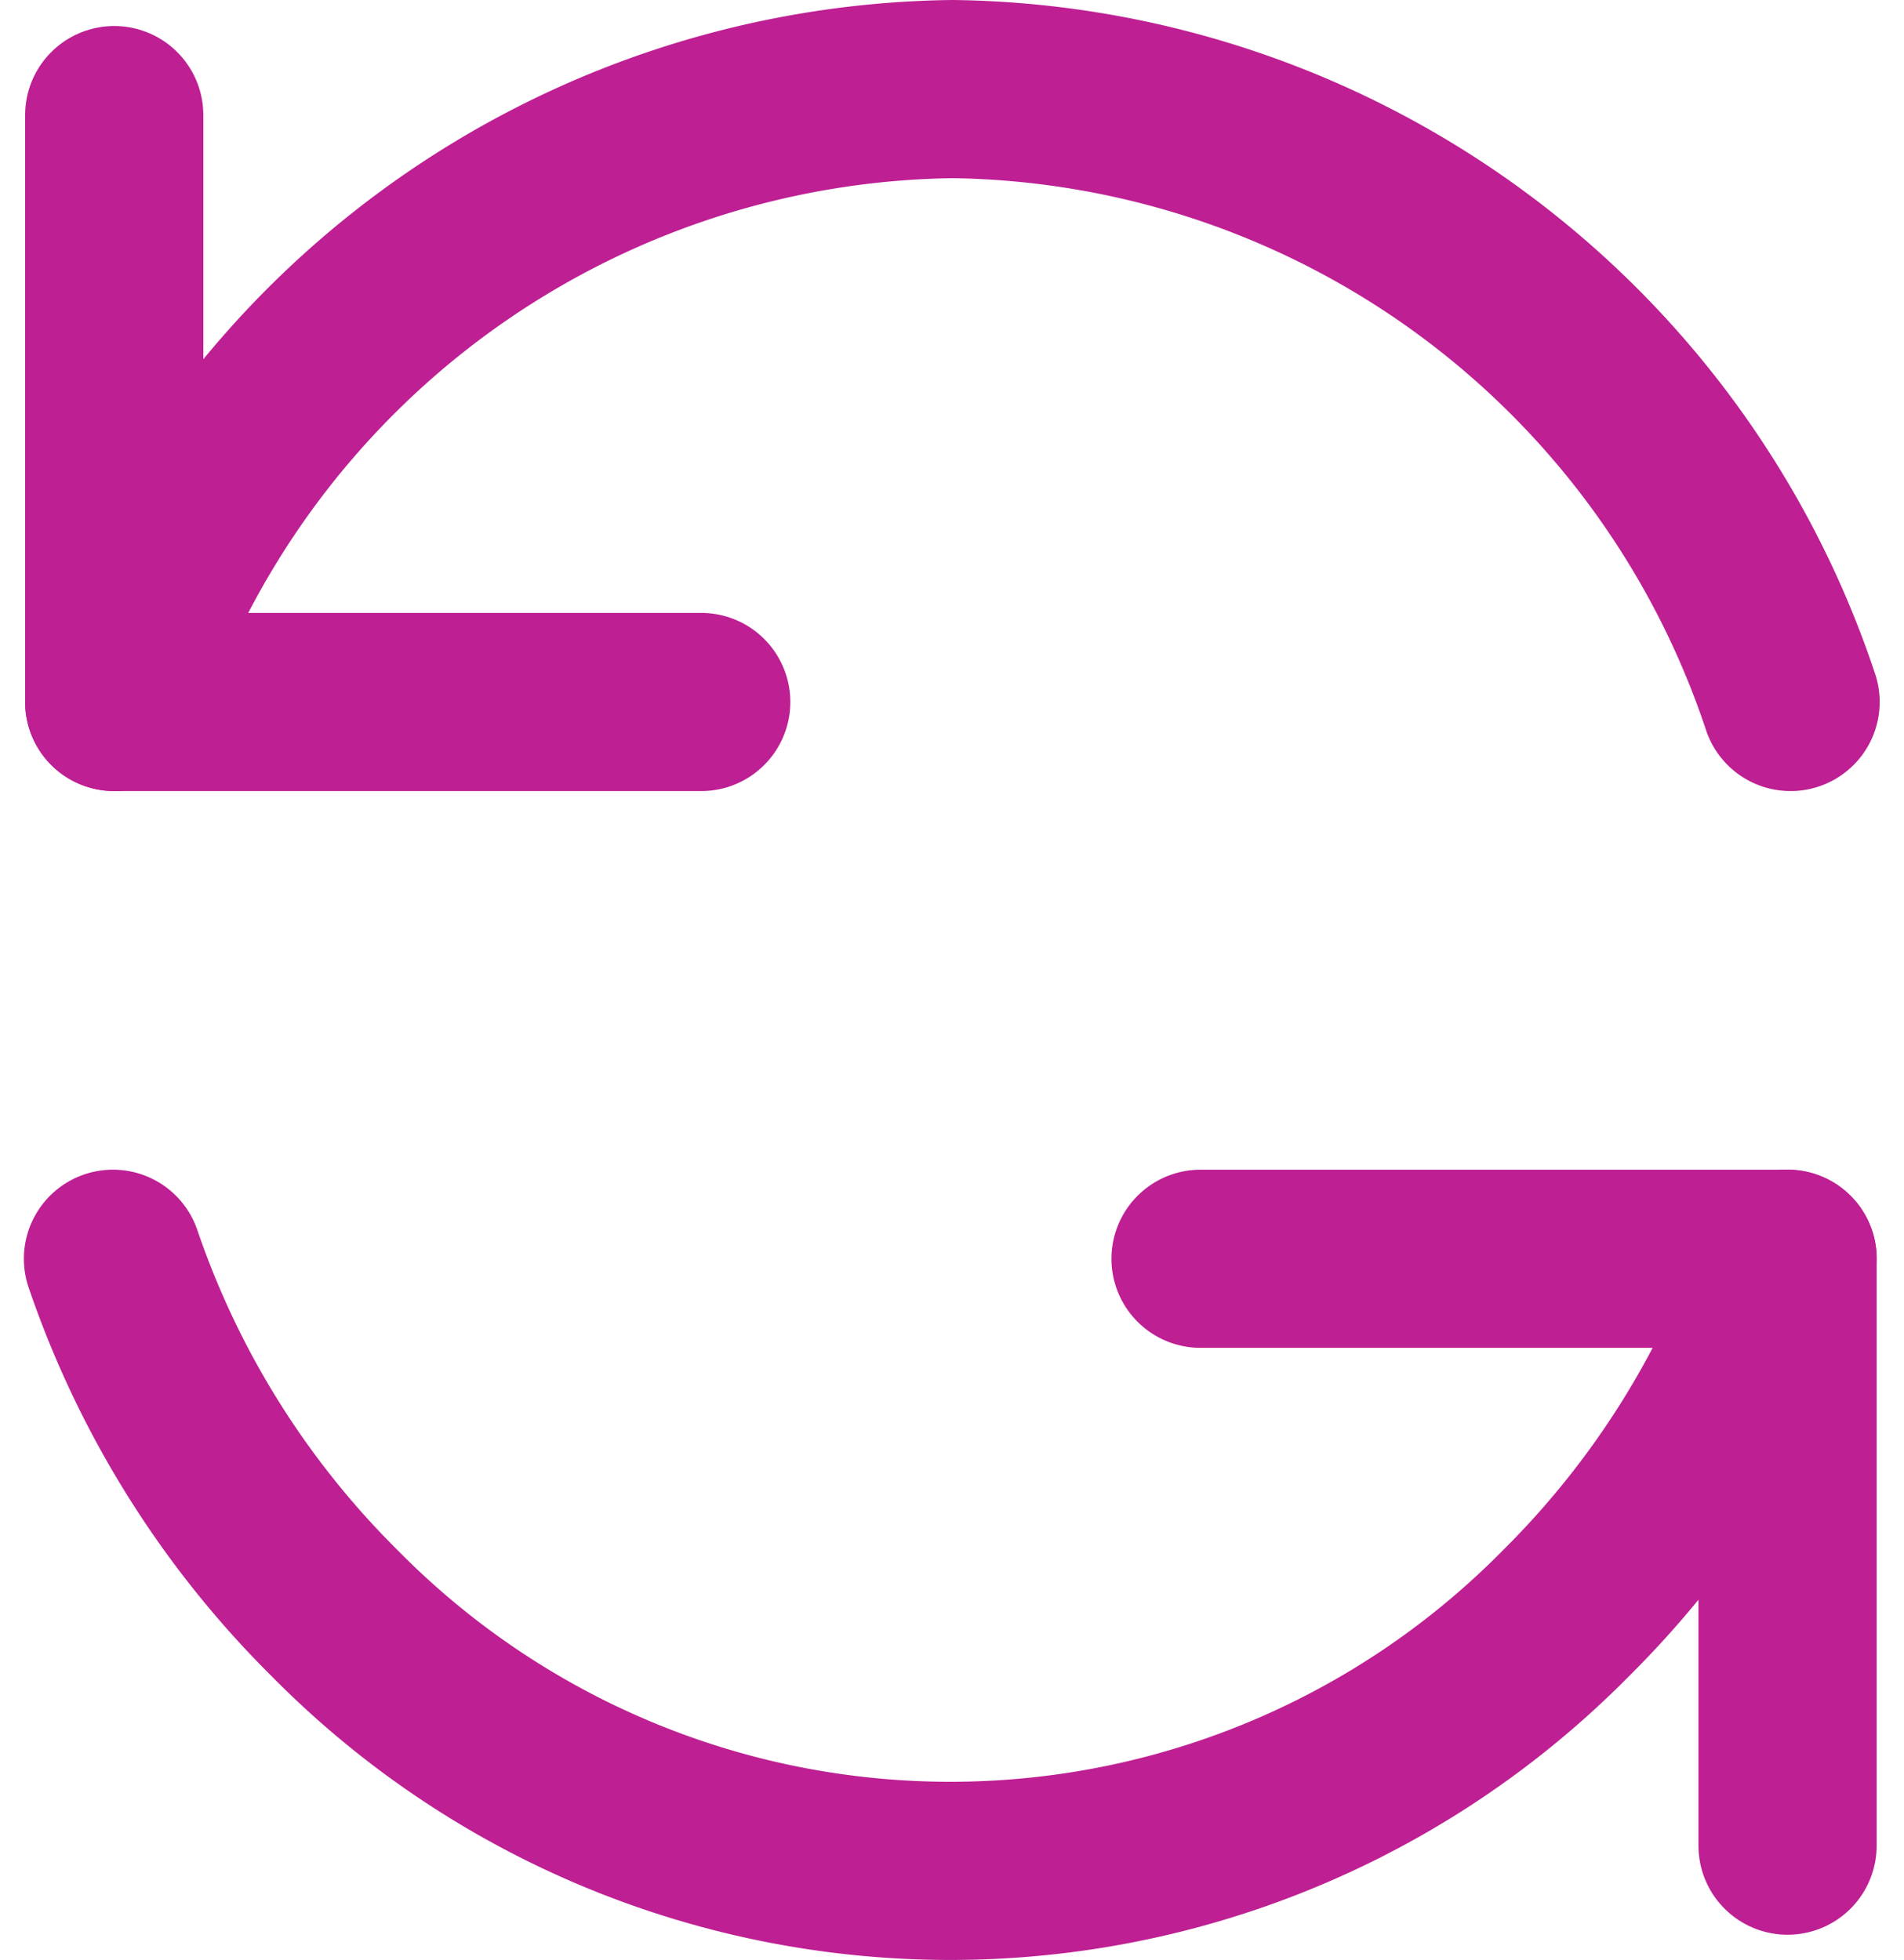 <svg xmlns="http://www.w3.org/2000/svg" width="21.369" height="22" viewBox="0 0 21.369 22">
  <g id="re" transform="translate(-0.068 0.25)">
    <path id="Path_3449" data-name="Path 3449" d="M1.336,14.68a10.266,10.266,0,0,0,2.489,3.98,9.7,9.7,0,0,0,13.817,0,10.266,10.266,0,0,0,2.489-3.98" transform="translate(0 -0.8)" fill="none" stroke="#be1f93" stroke-linecap="round" stroke-linejoin="round" stroke-width="2"/>
    <path id="Path_3450" data-name="Path 3450" d="M1.35,7.63A10.047,10.047,0,0,1,10.757.75a10.047,10.047,0,0,1,9.407,6.88" transform="translate(0)" fill="none" stroke="#be1f93" stroke-linecap="round" stroke-linejoin="round" stroke-width="2"/>
    <path id="Path_3451" data-name="Path 3451" d="M14.332,14.68H20.92v6.588" transform="translate(-0.79 -0.8)" fill="none" stroke="#be1f93" stroke-linecap="round" stroke-linejoin="round" stroke-width="2"/>
    <path id="Path_3452" data-name="Path 3452" d="M7.938,7.63H1.35V1.042" fill="none" stroke="#be1f93" stroke-linecap="round" stroke-linejoin="round" stroke-width="2"/>
  </g>
</svg>
